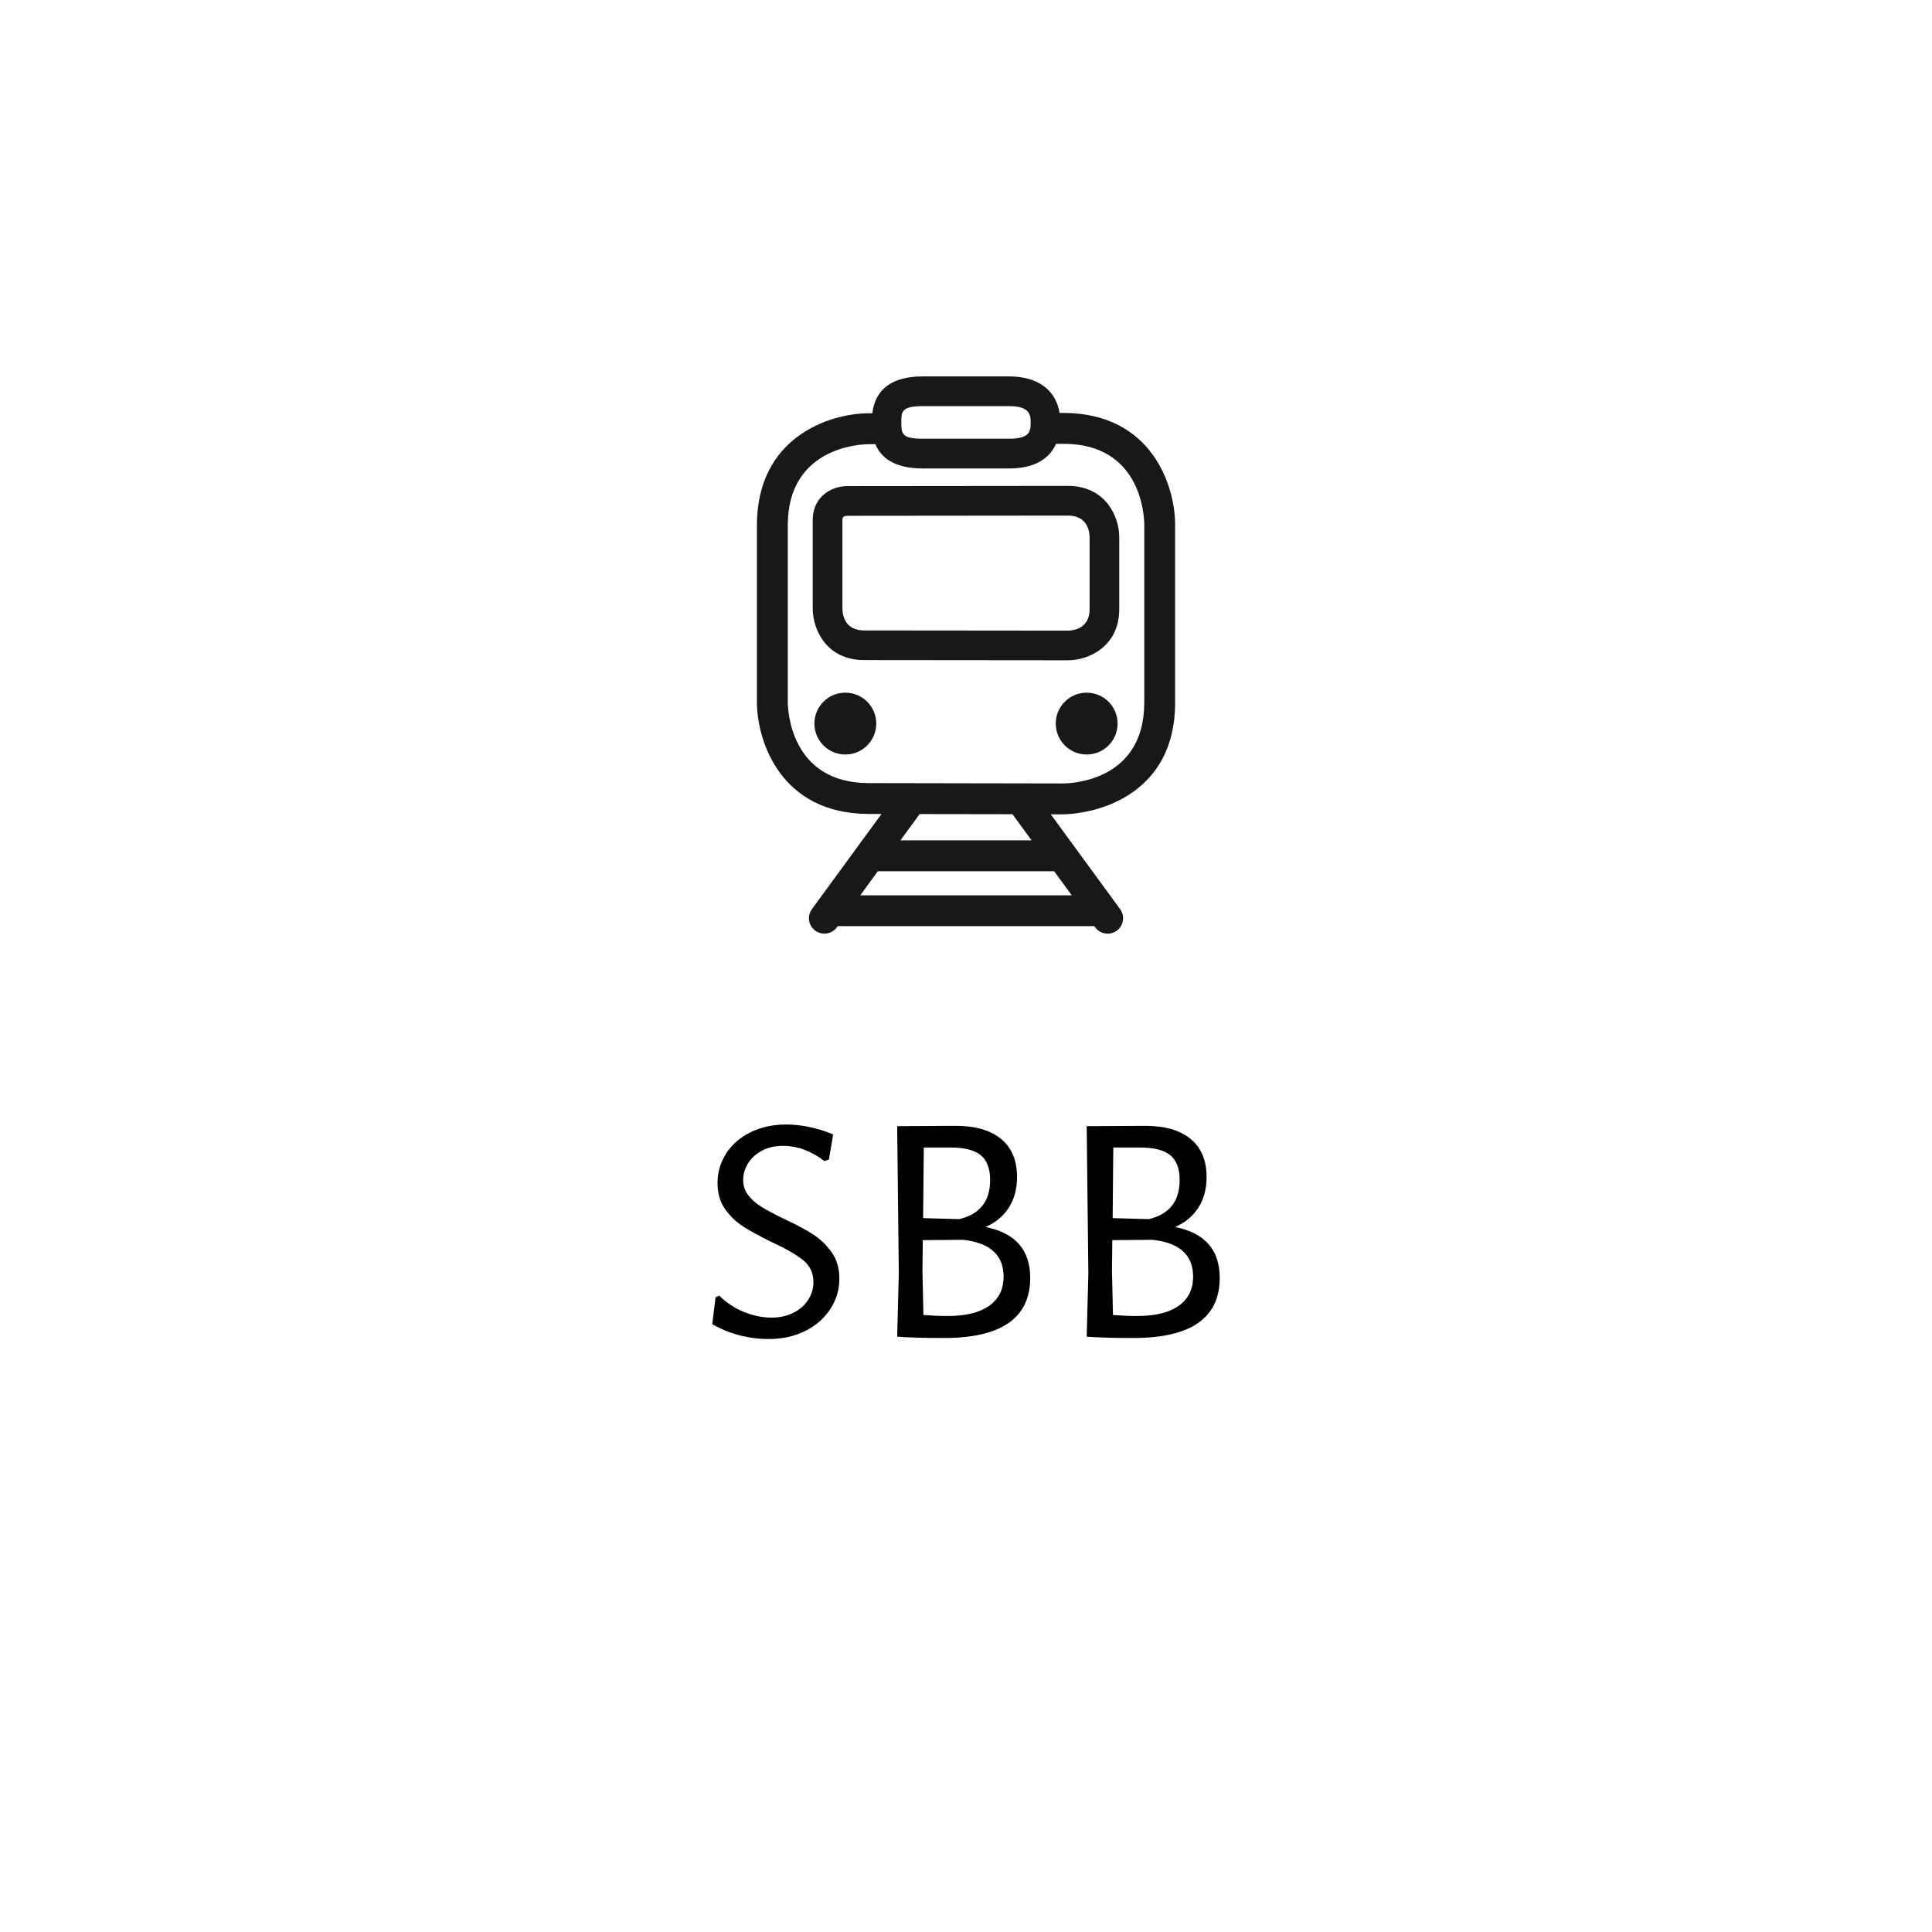 <?xml version="1.0" encoding="utf-8"?>
<!-- Generator: Adobe Illustrator 15.1.0, SVG Export Plug-In . SVG Version: 6.00 Build 0)  -->
<!DOCTYPE svg PUBLIC "-//W3C//DTD SVG 1.1//EN" "http://www.w3.org/Graphics/SVG/1.1/DTD/svg11.dtd">
<svg version="1.1" id="Ebene_1" xmlns="http://www.w3.org/2000/svg" xmlns:xlink="http://www.w3.org/1999/xlink" x="0px" y="0px"
	 width="100px" height="100px" viewBox="0 0 100 100" enable-background="new 0 0 100 100" xml:space="preserve">
<g>
	<path fill="#1A171B" d="M56.246,39.053c0.884,0,1.601-0.716,1.601-1.6c0-0.885-0.717-1.601-1.601-1.601s-1.601,0.716-1.601,1.601
		C54.646,38.337,55.362,39.053,56.246,39.053"/>
	<path fill="#1A171B" d="M43.754,39.053c0.884,0,1.601-0.716,1.601-1.6c0-0.885-0.717-1.601-1.601-1.601s-1.601,0.716-1.601,1.601
		C42.153,38.337,42.87,39.053,43.754,39.053"/>
	<path fill="#1A171B" d="M55.036,21.373h-0.192c-0.192-1.19-1.133-1.889-2.605-1.889h-4.478c-1.578,0-2.45,0.645-2.611,1.907h-0.188
		c-2.001,0.003-5.784,1.219-5.784,5.794v9.15c0,2.001,1.209,5.787,5.784,5.795l0.664,0.001l-3.601,4.925
		c-0.261,0.356-0.184,0.856,0.173,1.116c0.143,0.104,0.308,0.154,0.471,0.154c0.246,0,0.489-0.113,0.646-0.327l0.046-0.062h13.281
		L56.687,48c0.156,0.214,0.398,0.327,0.646,0.327c0.163,0,0.328-0.05,0.471-0.154c0.356-0.26,0.434-0.76,0.173-1.116l-3.59-4.909
		l0.652,0.001c0.06,0,1.467-0.008,2.866-0.711c1.332-0.668,2.919-2.09,2.919-5.065V27.15C60.823,25.152,59.616,21.373,55.036,21.373
		z M47.761,21.021h4.478c1.023,0,1.109,0.424,1.109,0.82c0,0.445,0,0.867-1.109,0.867h-4.478c-1.108,0-1.108-0.273-1.108-0.873
		C46.652,21.328,46.652,21.021,47.761,21.021z M55.473,46.34H44.527l0.91-1.245h9.125L55.473,46.34z M53.395,43.497h-6.789
		l0.996-1.361l4.803,0.008L53.395,43.497z M59.226,36.372c0,4.038-3.756,4.176-4.188,4.179l-10.074-0.018
		c-4.042-0.007-4.186-3.771-4.188-4.197v-9.15c0-4.042,3.763-4.192,4.189-4.196l0.343-0.001c0.266,0.636,0.905,1.258,2.454,1.258
		h4.478c1.229,0,2.052-0.448,2.421-1.274l0.392-0.001c4.028,0,4.172,3.755,4.175,4.18V36.372z"/>
	<path fill="#1A171B" d="M55.277,34.176l-10.555-0.01c-1.948-0.002-2.655-1.59-2.655-2.657v-4.578c0-1.297,1.057-1.769,1.767-1.769
		l11.442-0.011c1.95,0,2.656,1.587,2.656,2.653v3.718C57.933,33.47,56.345,34.176,55.277,34.176z M55.28,26.687l-11.444,0.011
		c-0.233,0.012-0.233,0.119-0.233,0.233v4.578c0.007,0.332,0.13,1.121,1.122,1.122l10.549,0.01c0.34-0.007,1.124-0.131,1.124-1.118
		v-3.718C56.391,27.474,56.269,26.687,55.28,26.687z"/>
</g>
<g>
	<path d="M43.124,58.715l-0.221,1.309l-0.238,0.068c-0.68-0.521-1.395-0.782-2.143-0.782c-0.42,0-0.785,0.085-1.096,0.255
		c-0.312,0.17-0.551,0.391-0.715,0.663s-0.246,0.556-0.246,0.85c0,0.307,0.094,0.576,0.281,0.808
		c0.186,0.232,0.422,0.434,0.705,0.604s0.668,0.374,1.156,0.612c0.611,0.283,1.104,0.547,1.479,0.79
		c0.373,0.244,0.693,0.553,0.961,0.927c0.266,0.374,0.398,0.827,0.398,1.36c0,0.566-0.152,1.088-0.459,1.563
		c-0.305,0.477-0.736,0.856-1.291,1.14c-0.557,0.283-1.191,0.425-1.904,0.425c-1.043,0-2.018-0.255-2.924-0.766l0.17-1.394
		l0.188-0.085c0.396,0.386,0.834,0.672,1.316,0.858c0.482,0.188,0.943,0.28,1.387,0.28c0.43,0,0.812-0.085,1.146-0.255
		s0.59-0.396,0.766-0.68s0.264-0.584,0.264-0.901c0-0.476-0.182-0.858-0.545-1.147s-0.912-0.604-1.648-0.943
		c-0.602-0.295-1.082-0.558-1.445-0.79s-0.674-0.533-0.936-0.901c-0.26-0.368-0.391-0.818-0.391-1.352
		c0-0.555,0.15-1.065,0.451-1.53c0.299-0.464,0.719-0.83,1.258-1.096c0.537-0.267,1.152-0.4,1.844-0.4
		C41.476,58.204,42.284,58.375,43.124,58.715z"/>
	<path d="M53.323,66.144c0,2.074-1.49,3.111-4.471,3.111c-0.998,0-1.797-0.023-2.398-0.068h-0.016l0.084-3.281l-0.084-7.616
		l3.025-0.017c1.02,0,1.805,0.227,2.355,0.68c0.549,0.454,0.824,1.111,0.824,1.973c0,0.611-0.143,1.139-0.426,1.581
		c-0.283,0.441-0.686,0.776-1.207,1.003C52.552,63.814,53.323,64.693,53.323,66.144z M51.198,67.589
		c0.498-0.352,0.748-0.855,0.748-1.514c0-1.11-0.697-1.745-2.092-1.903l-2.09,0.017l-0.018,1.598l0.051,2.278
		c0.441,0.034,0.861,0.051,1.258,0.051C49.985,68.115,50.698,67.94,51.198,67.589z M50.765,59.794
		c-0.322-0.266-0.848-0.399-1.572-0.399h-1.377L47.78,63.05l1.871,0.051c1.064-0.249,1.598-0.924,1.598-2.023
		C51.249,60.488,51.087,60.061,50.765,59.794z"/>
	<path d="M63.132,66.144c0,2.074-1.49,3.111-4.471,3.111c-0.996,0-1.797-0.023-2.396-0.068h-0.018l0.086-3.281l-0.086-7.616
		l3.027-0.017c1.02,0,1.805,0.227,2.354,0.68c0.549,0.454,0.824,1.111,0.824,1.973c0,0.611-0.141,1.139-0.424,1.581
		c-0.285,0.441-0.688,0.776-1.207,1.003C62.362,63.814,63.132,64.693,63.132,66.144z M61.007,67.589
		c0.5-0.352,0.748-0.855,0.748-1.514c0-1.11-0.697-1.745-2.09-1.903l-2.092,0.017l-0.018,1.598l0.053,2.278
		c0.441,0.034,0.859,0.051,1.258,0.051C59.794,68.115,60.509,67.94,61.007,67.589z M60.573,59.794
		c-0.322-0.266-0.846-0.399-1.572-0.399h-1.377l-0.033,3.655l1.869,0.051c1.066-0.249,1.598-0.924,1.598-2.023
		C61.058,60.488,60.897,60.061,60.573,59.794z"/>
</g>
</svg>

